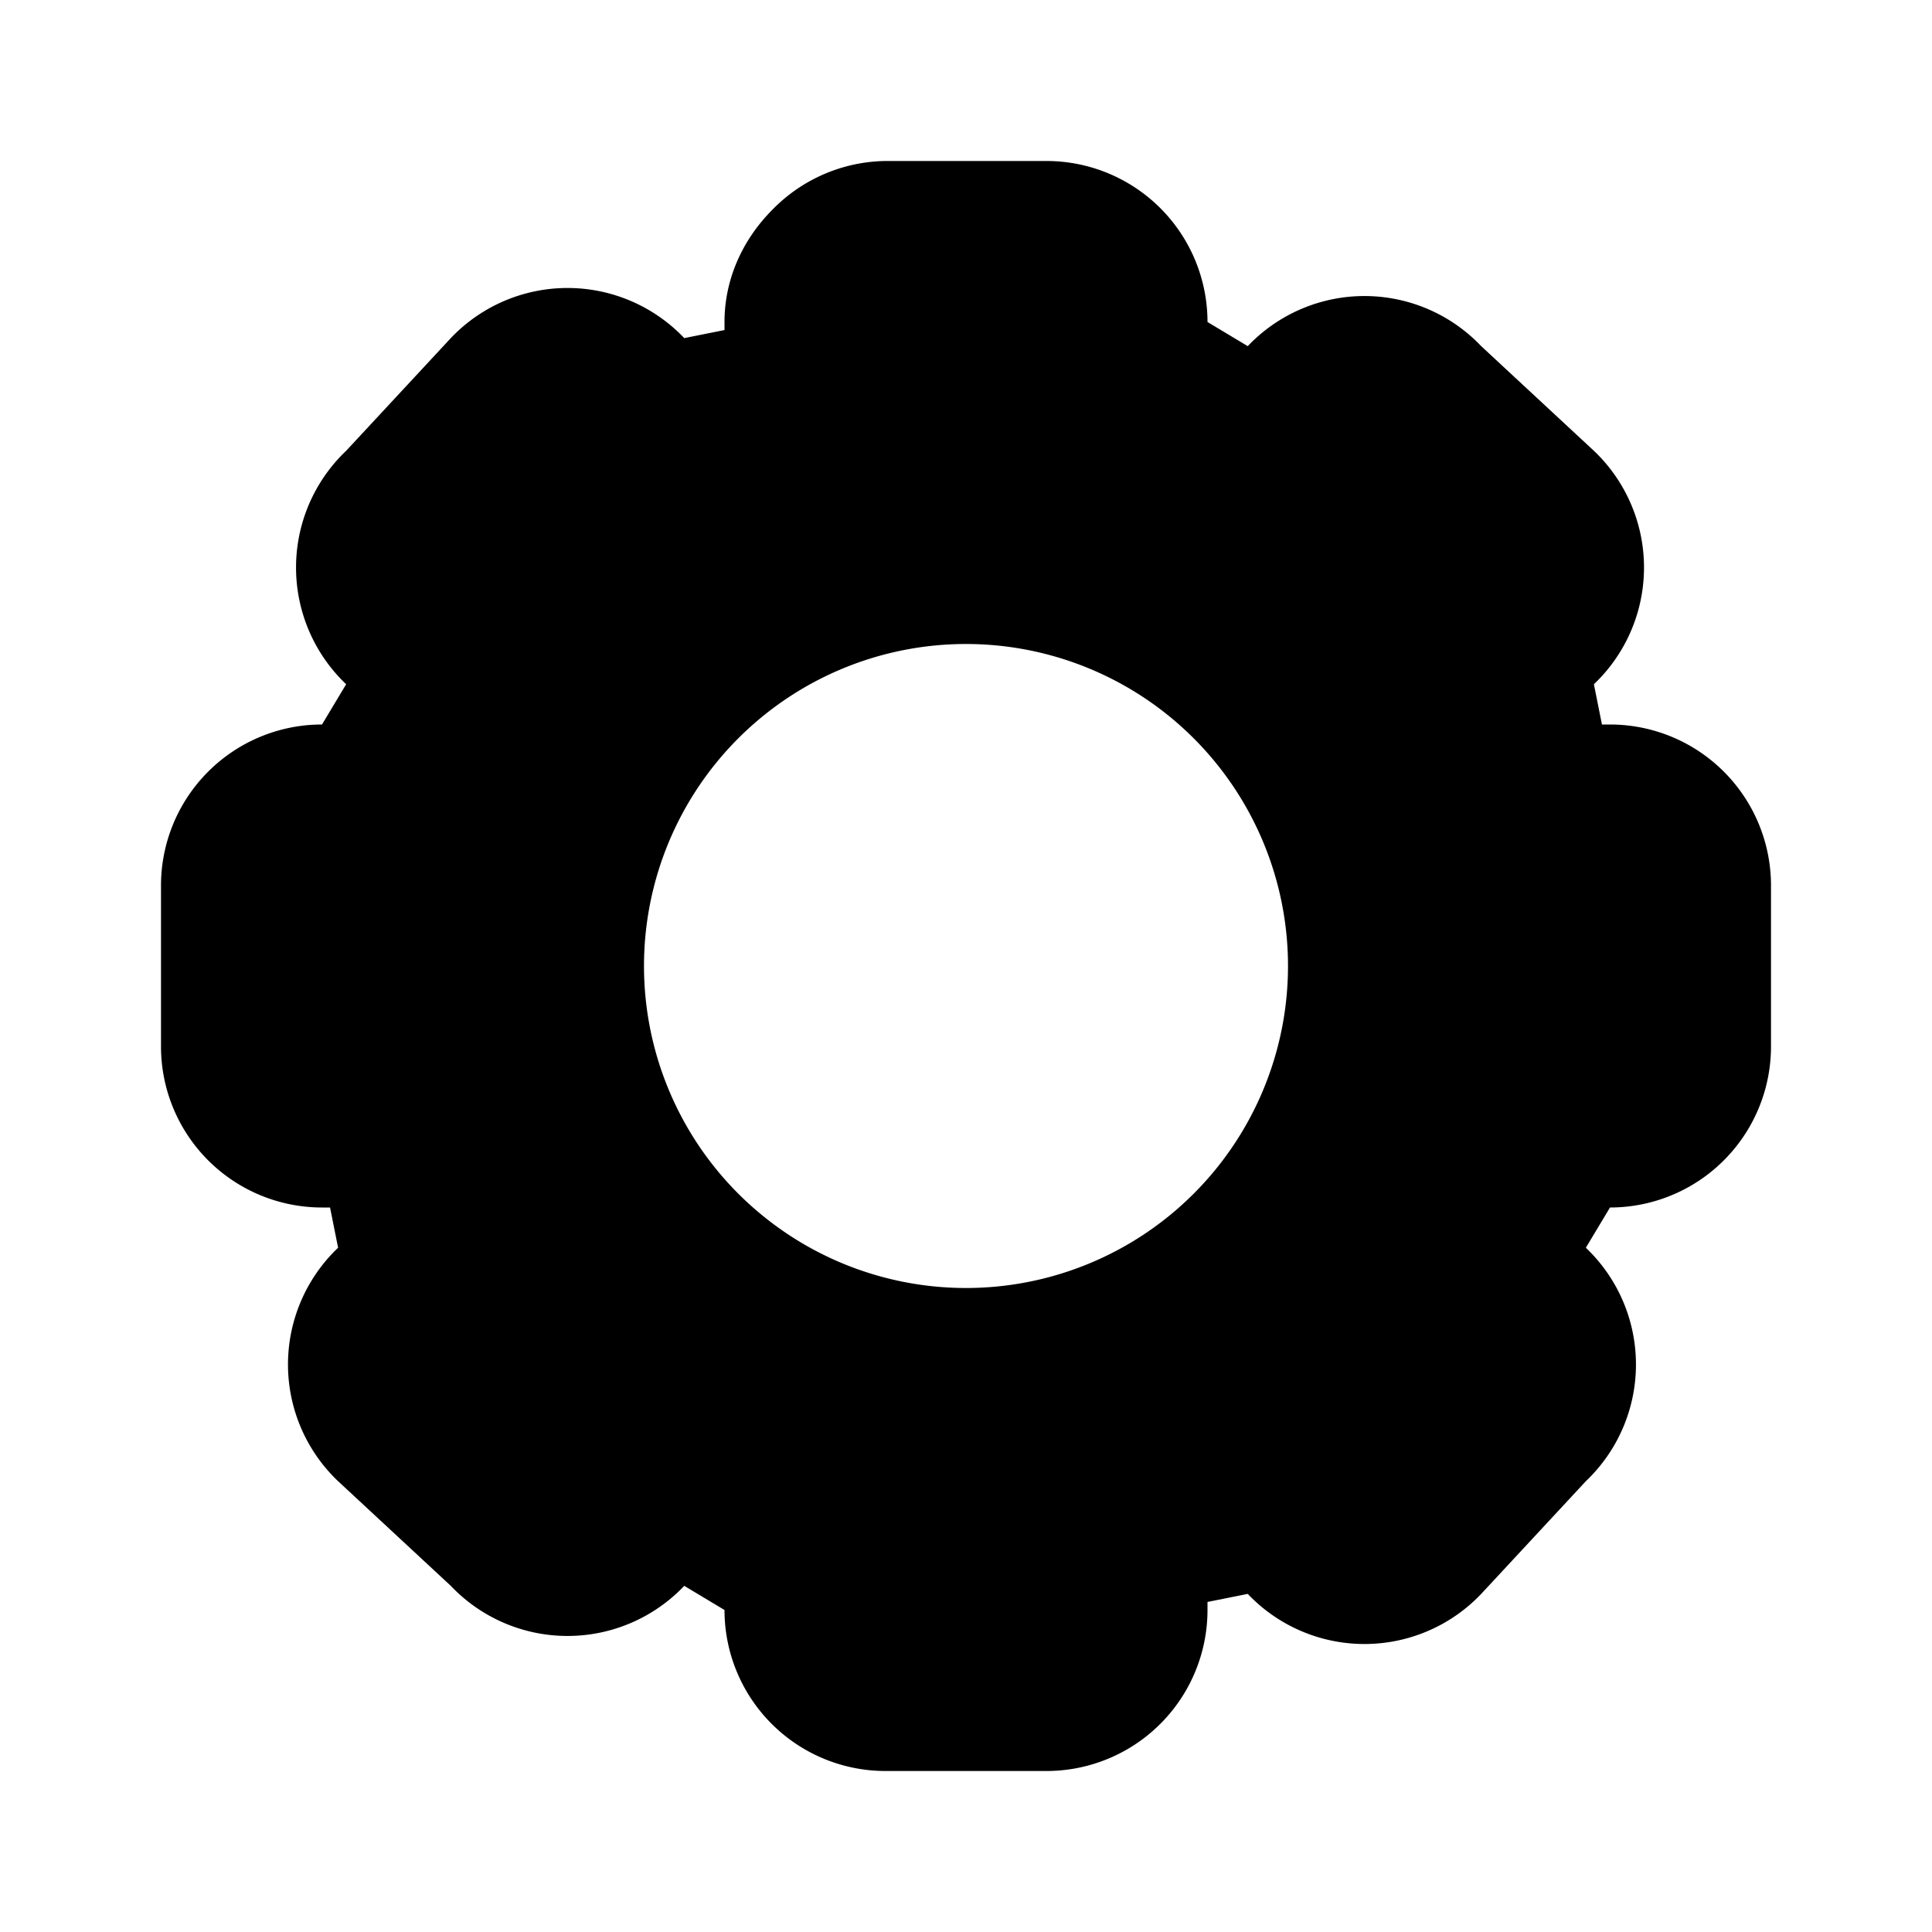 <svg 
  class="w-6 h-6 text-gray-800 dark:text-white" 
  aria-hidden="true" 
  xmlns="http://www.w3.org/2000/svg" 
  fill="currentColor" 
  viewBox="0 0 24 24"
>
  <path 
    fill-rule="evenodd" 
    d="M9.6 2.6A2 2 0 0 1 11 2h2a2 2 0 0 1 2 2l.5.3a2 2 0 0 1 2.9 0l1.4 1.3a2 2 0 0 1 0 2.9l.1.5h.1a2 2 0 0 1 2 2v2a2 2 0 0 1-2 2l-.3.5a2 2 0 0 1 0 2.9l-1.3 1.4a2 2 0 0 1-2.9 0l-.5.1v.1a2 2 0 0 1-2 2h-2a2 2 0 0 1-2-2l-.5-.3a2 2 0 0 1-2.9 0l-1.4-1.3a2 2 0 0 1 0-2.9l-.1-.5H4a2 2 0 0 1-2-2v-2a2 2 0 0 1 2-2l.3-.5a2 2 0 0 1 0-2.9l1.3-1.4a2 2 0 0 1 2.9 0l.5-.1V4c0-.5.2-1 .6-1.4ZM8 12a4 4 0 1 1 8 0 4 4 0 0 1-8 0Z" 
    clip-rule="evenodd"
  />
</svg>
  